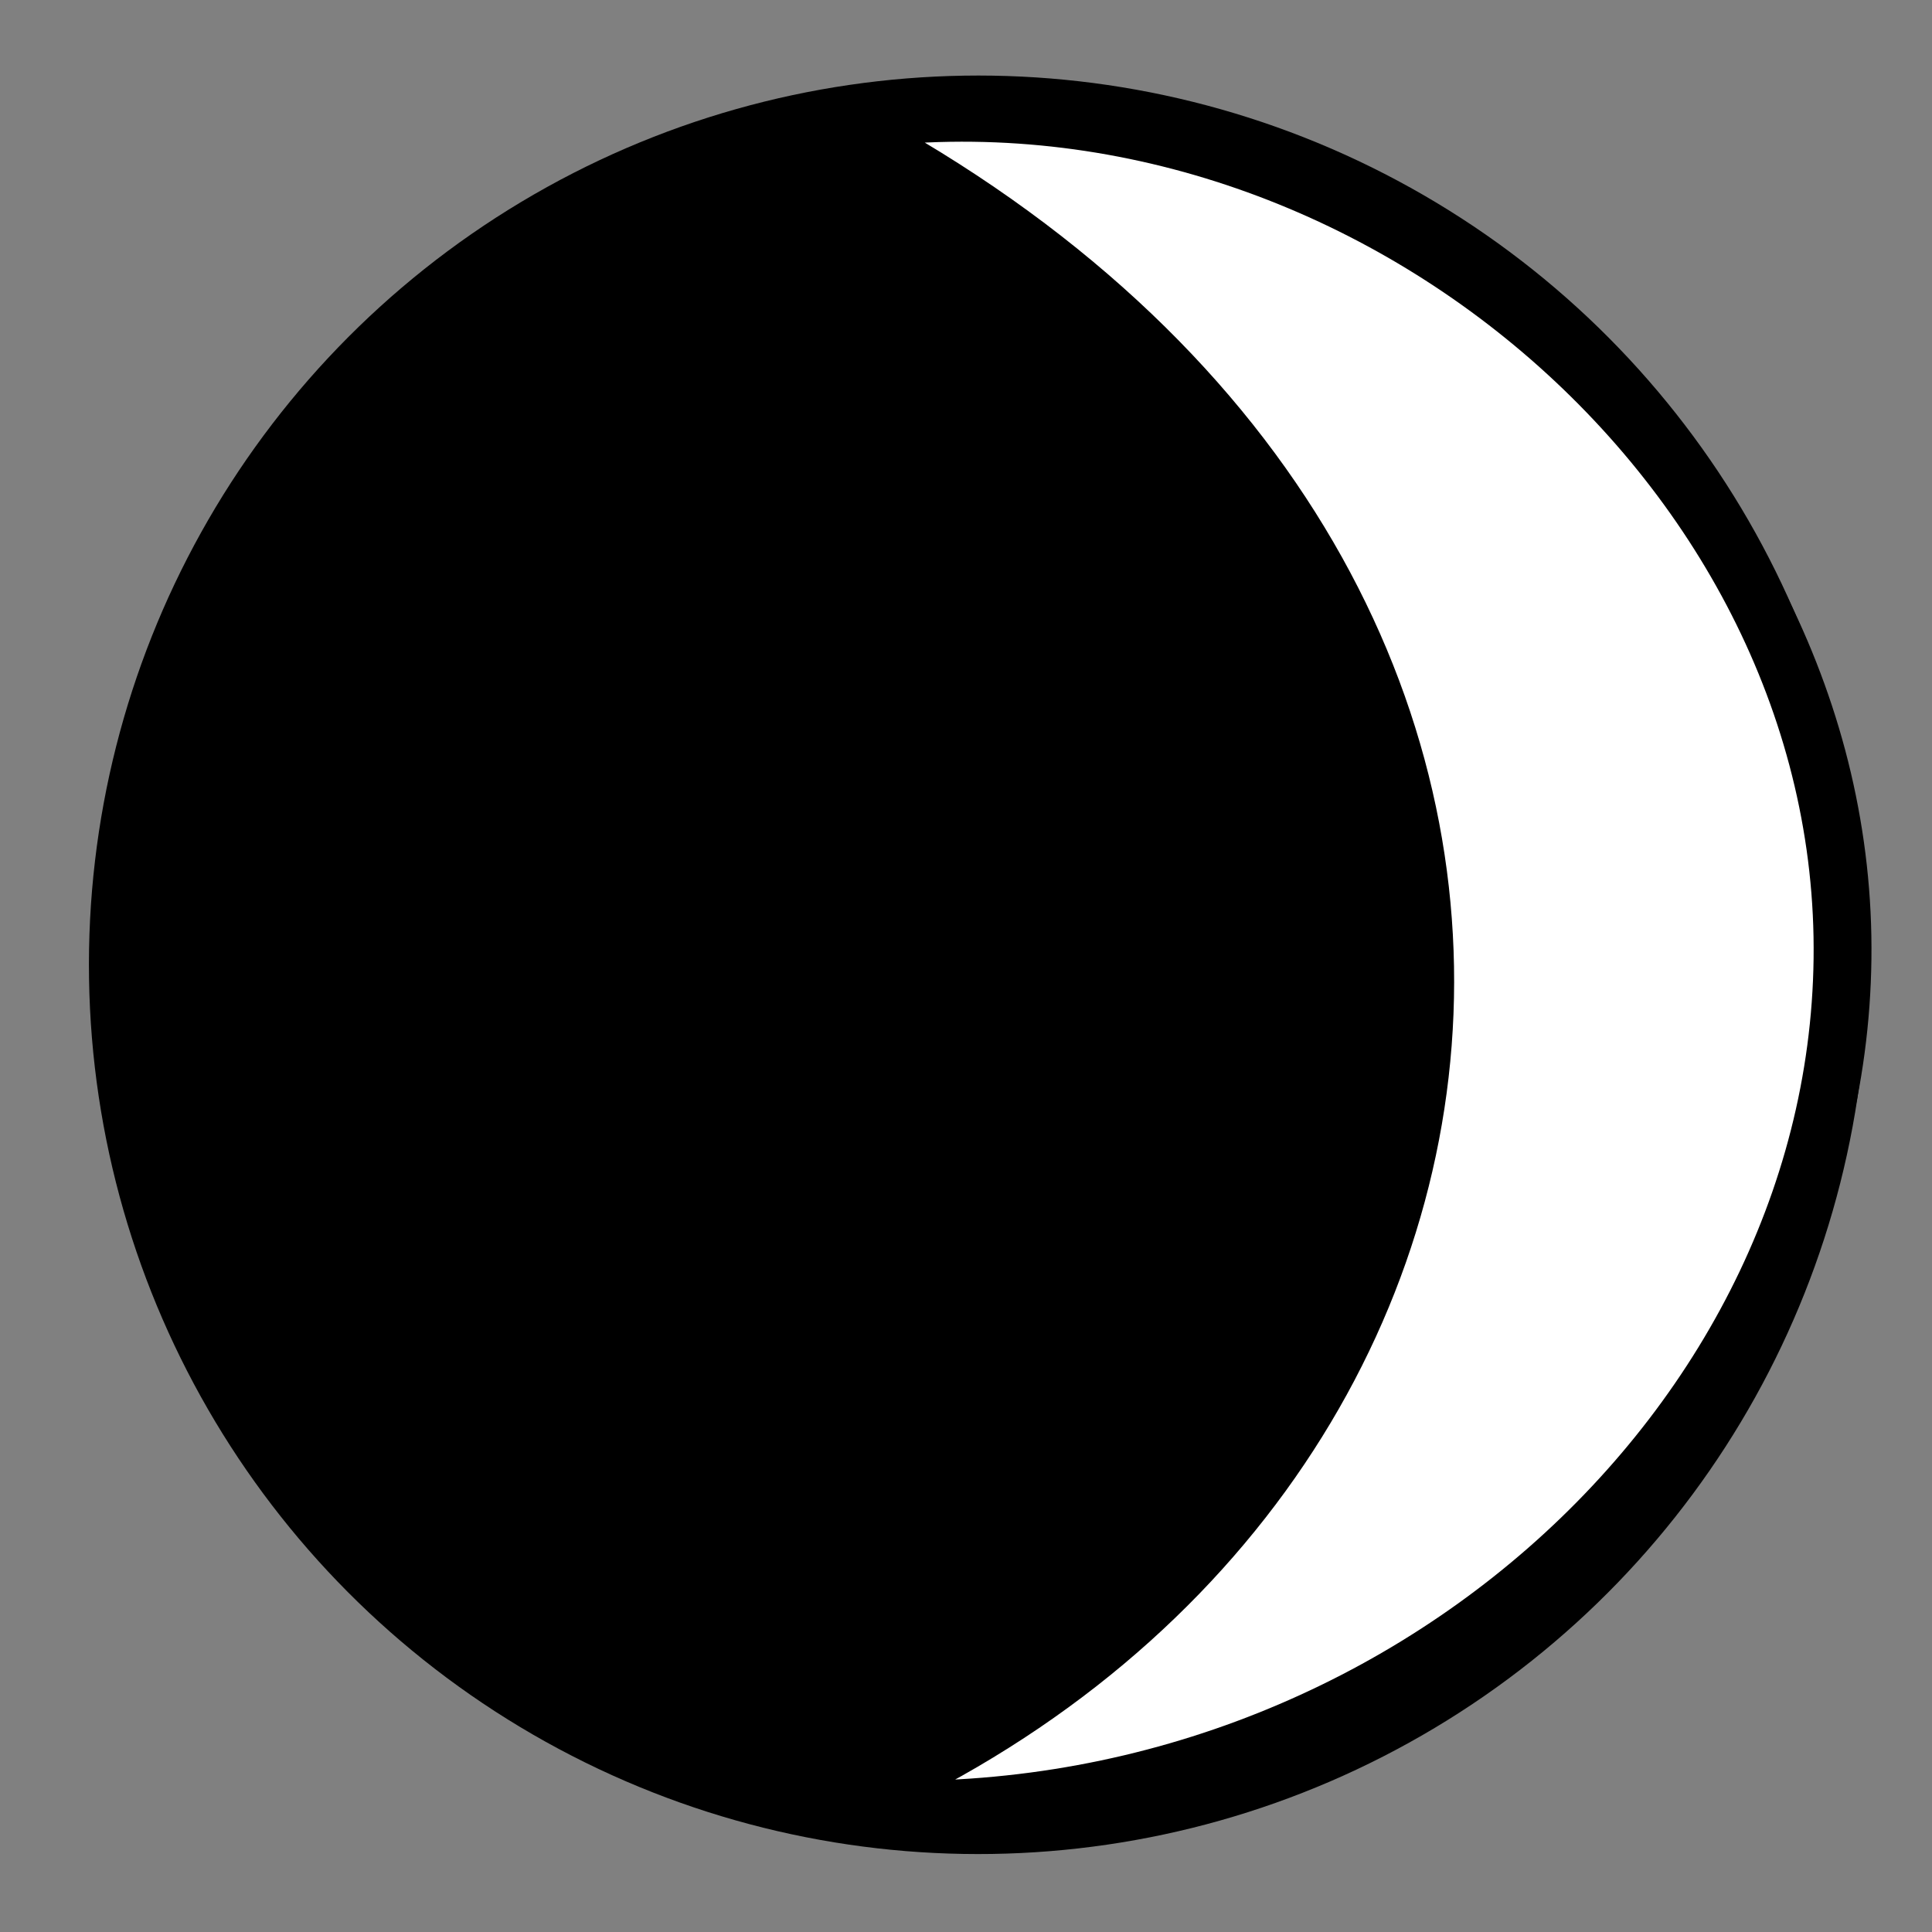 <?xml version="1.0" encoding="UTF-8" standalone="no"?>
<!-- Created with Inkscape (http://www.inkscape.org/) -->

<svg
   xmlns:dc="http://purl.org/dc/elements/1.1/"
   xmlns:cc="http://creativecommons.org/ns#"
   xmlns:rdf="http://www.w3.org/1999/02/22-rdf-syntax-ns#"
   xmlns:svg="http://www.w3.org/2000/svg"
   xmlns="http://www.w3.org/2000/svg"
   xmlns:sodipodi="http://sodipodi.sourceforge.net/DTD/sodipodi-0.dtd"
   xmlns:inkscape="http://www.inkscape.org/namespaces/inkscape"
   width="256"
   height="256"
   id="svg4631"
   version="1.1"
   inkscape:version="0.48.3.1 r9886"
   sodipodi:docname="applications-astronomy.svg">
  <rect width="100%" height="100%" fill="#808080" stroke="none"/>
  <defs
     id="defs4633" />
  <sodipodi:namedview
     id="base"
     pagecolor="#ffffff"
     bordercolor="#666666"
     borderopacity="1.0"
     inkscape:pageopacity="0.0"
     inkscape:pageshadow="2"
     inkscape:zoom="1.4267475"
     inkscape:cx="84.90556"
     inkscape:cy="68.126278"
     inkscape:document-units="px"
     inkscape:current-layer="layer1"
     showgrid="false"
     inkscape:window-width="1438"
     inkscape:window-height="827"
     inkscape:window-x="0"
     inkscape:window-y="25"
     inkscape:window-maximized="1" />
  <g
     inkscape:label="Capa 1"
     inkscape:groupmode="layer"
     id="layer1"
     transform="translate(0,-796.362)">
    <circle
       d="M 57.895,0 C 57.895,31.974 31.974,57.895 0,57.895 -31.974,57.895 -57.895,31.974 -57.895,0 c 0,-31.974 25.92,-57.895 57.895,-57.895 31.974,0 57.895,25.92 57.895,57.895 z"
       sodipodi:ry="57.894501"
       sodipodi:rx="57.894501"
       sodipodi:cy="0"
       sodipodi:cx="0"
       cy="0"
       cx="0"
       id="_67621792-4-0-3"
       class="fil0 str0"
       transform="matrix(2.035,-0.032,0.032,2.035,129.614,924.203)"
       r="57.895"
       style="fill:#000000;fill-opacity:1;fill-rule:nonzero;stroke:none;stroke-width:3.516" />
    <path
       style="fill:#ffffff;fill-opacity:1;fill-rule:nonzero;stroke:#000000;stroke-width:7.664;stroke-opacity:1"
       d="m 244.133,920.401 c 1.173,64.669 -60.861,120.717 -133.861,115.419 97.803,-41.236 111.571,-165.058 -0.167,-223.122 67.393,-10.823 132.855,43.034 134.028,107.704 z"
       id="_67621792-4-0-3-7"
       inkscape:connector-curvature="0"
       sodipodi:nodetypes="sccs" />
  </g>
</svg>
